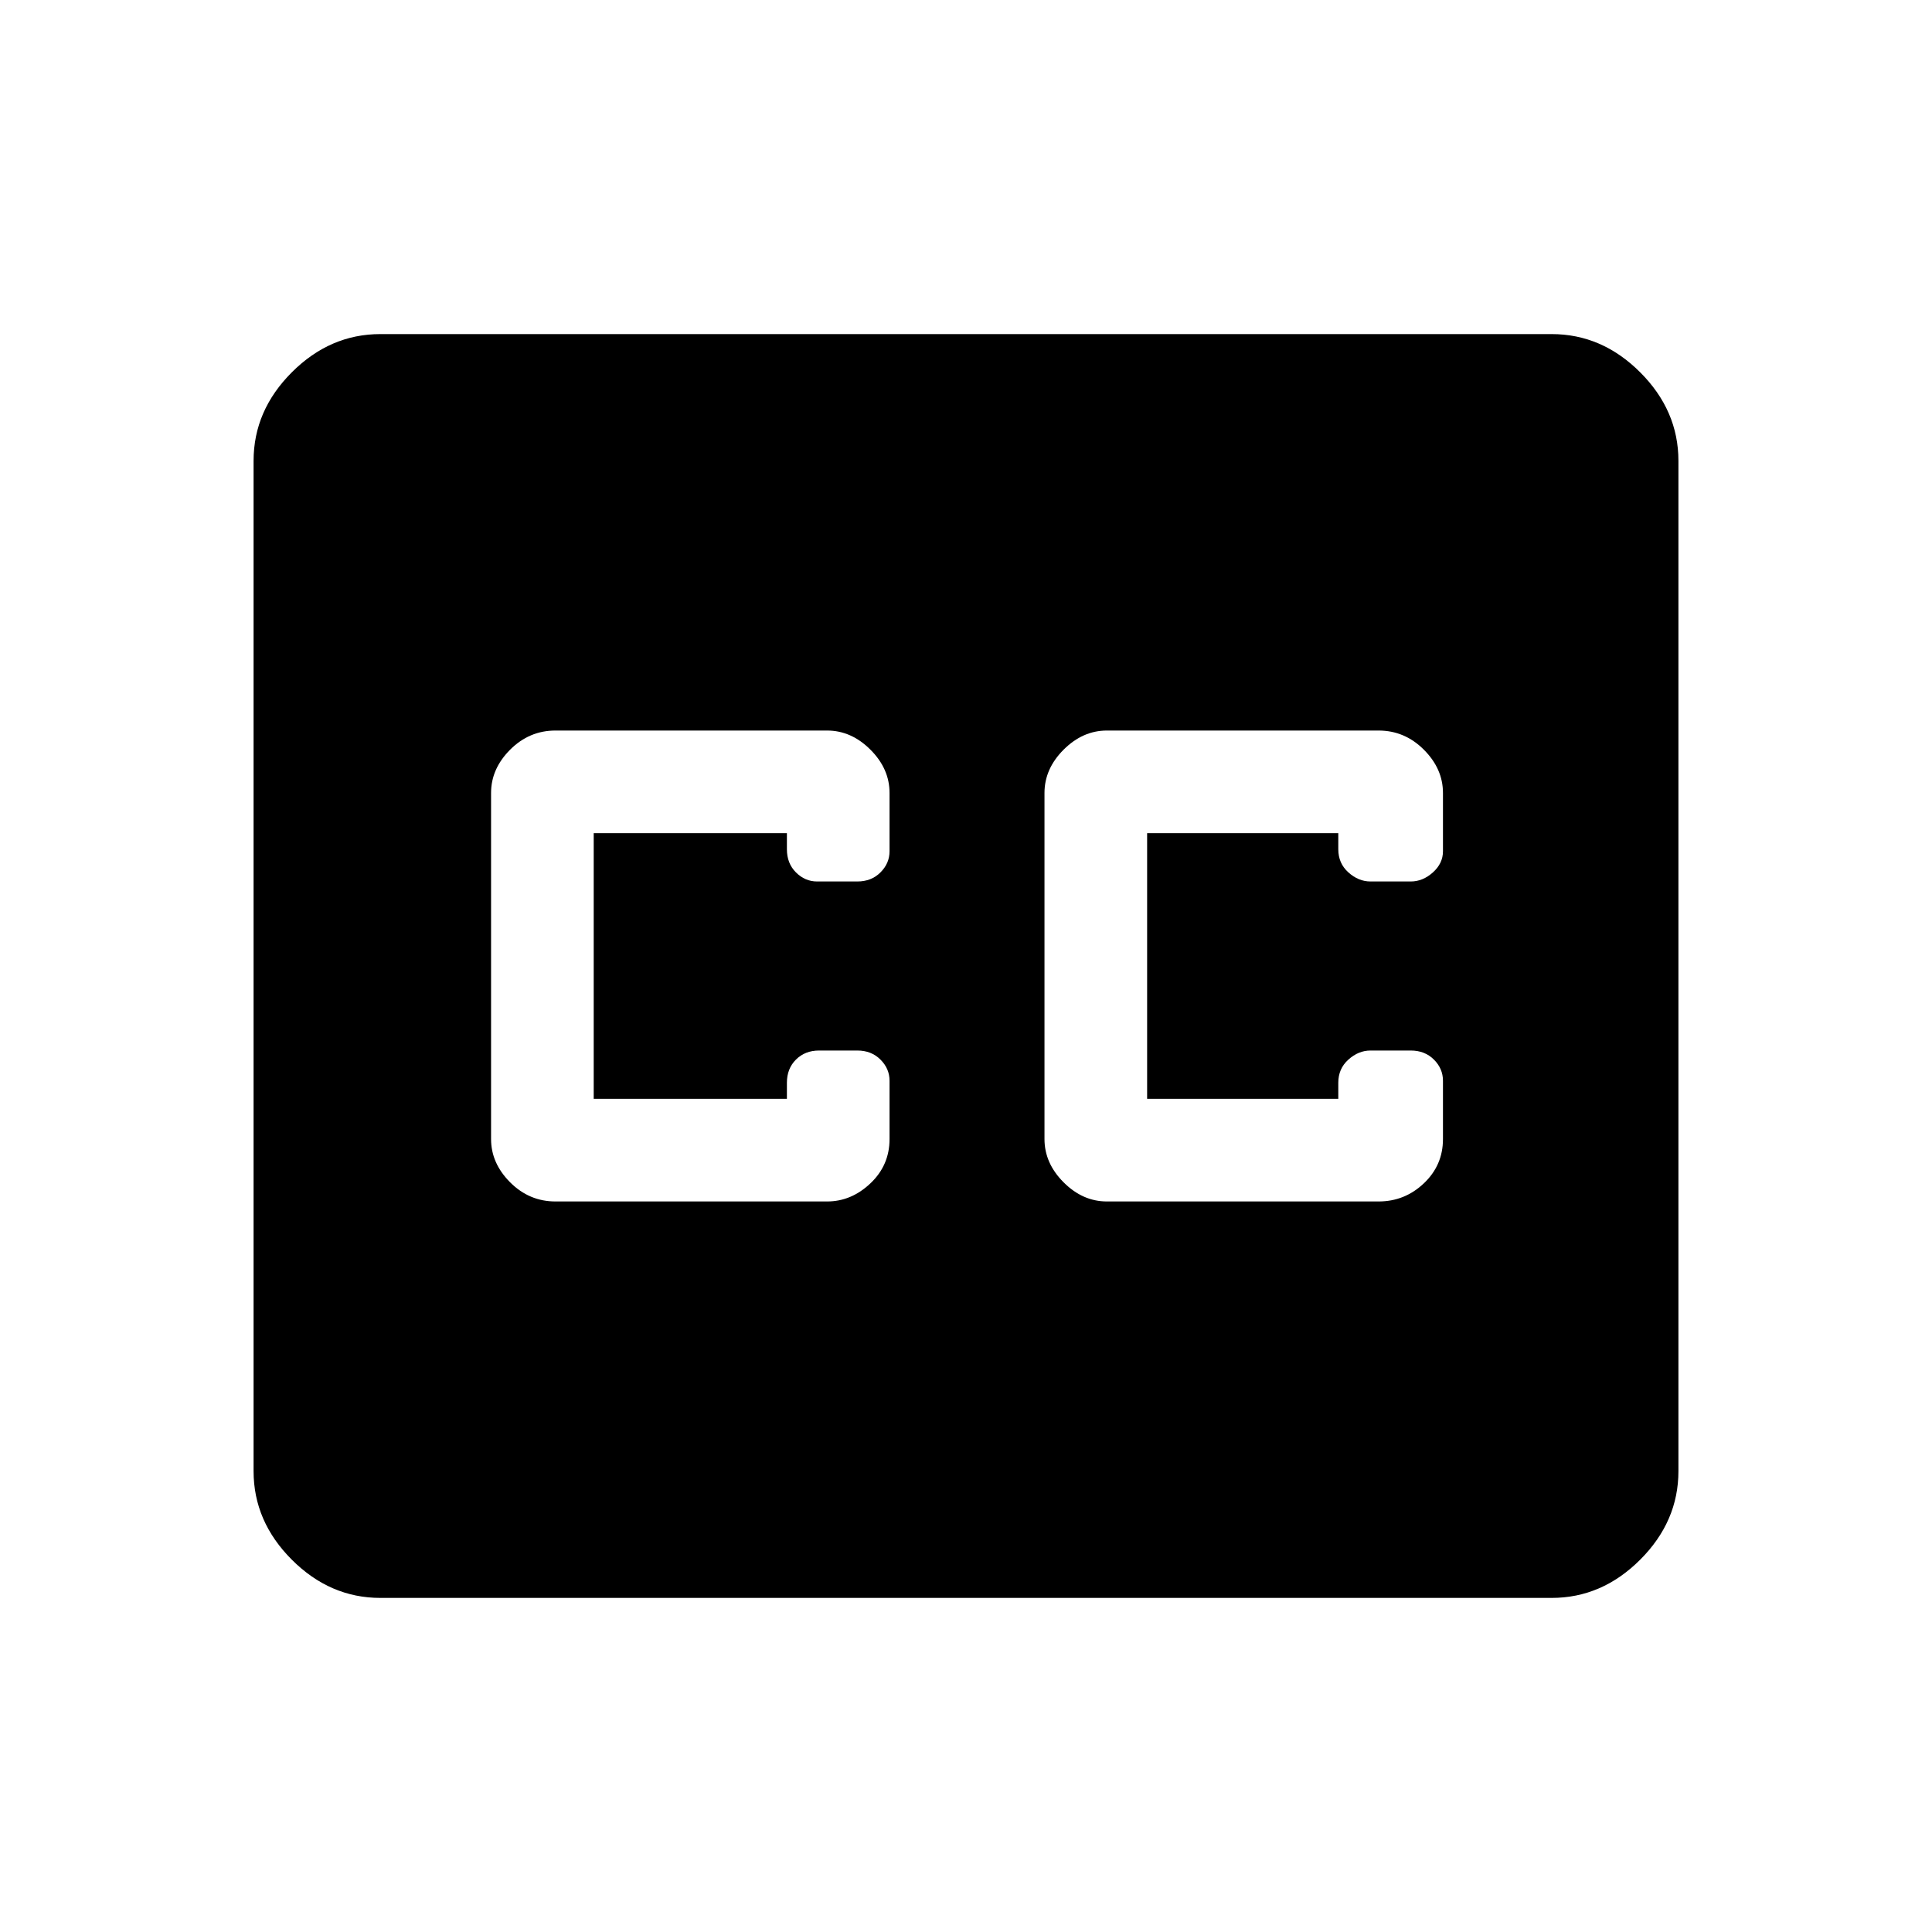 <svg xmlns="http://www.w3.org/2000/svg" height="40" width="40"><path d="M7.875 33.083q-1.042 0-1.833-.791-.792-.792-.792-1.834V9.542q0-1.042.792-1.834.791-.791 1.833-.791h24.25q1.042 0 1.833.791.792.792.792 1.834v20.916q0 1.042-.792 1.834-.791.791-1.833.791Zm3.625-8.208h5.625q.5 0 .896-.375t.396-.917v-1.208q0-.25-.188-.437-.187-.188-.479-.188h-.792q-.291 0-.479.188-.187.187-.187.479v.333h-4v-5.5h4v.333q0 .292.187.479.188.188.438.188h.833q.292 0 .479-.188.188-.187.188-.437v-1.208q0-.5-.396-.896t-.896-.396H11.5q-.542 0-.938.396-.395.396-.395.896v7.166q0 .5.395.896.396.396.938.396Zm11.417 0h5.625q.541 0 .937-.375t.396-.917v-1.208q0-.25-.187-.437-.188-.188-.48-.188h-.833q-.25 0-.458.188-.209.187-.209.479v.333H23.75v-5.5h3.958v.333q0 .292.209.479.208.188.458.188h.833q.25 0 .459-.188.208-.187.208-.437v-1.208q0-.5-.396-.896t-.937-.396h-5.625q-.5 0-.896.396t-.396.896v7.166q0 .5.396.896t.896.396Z"/></svg>